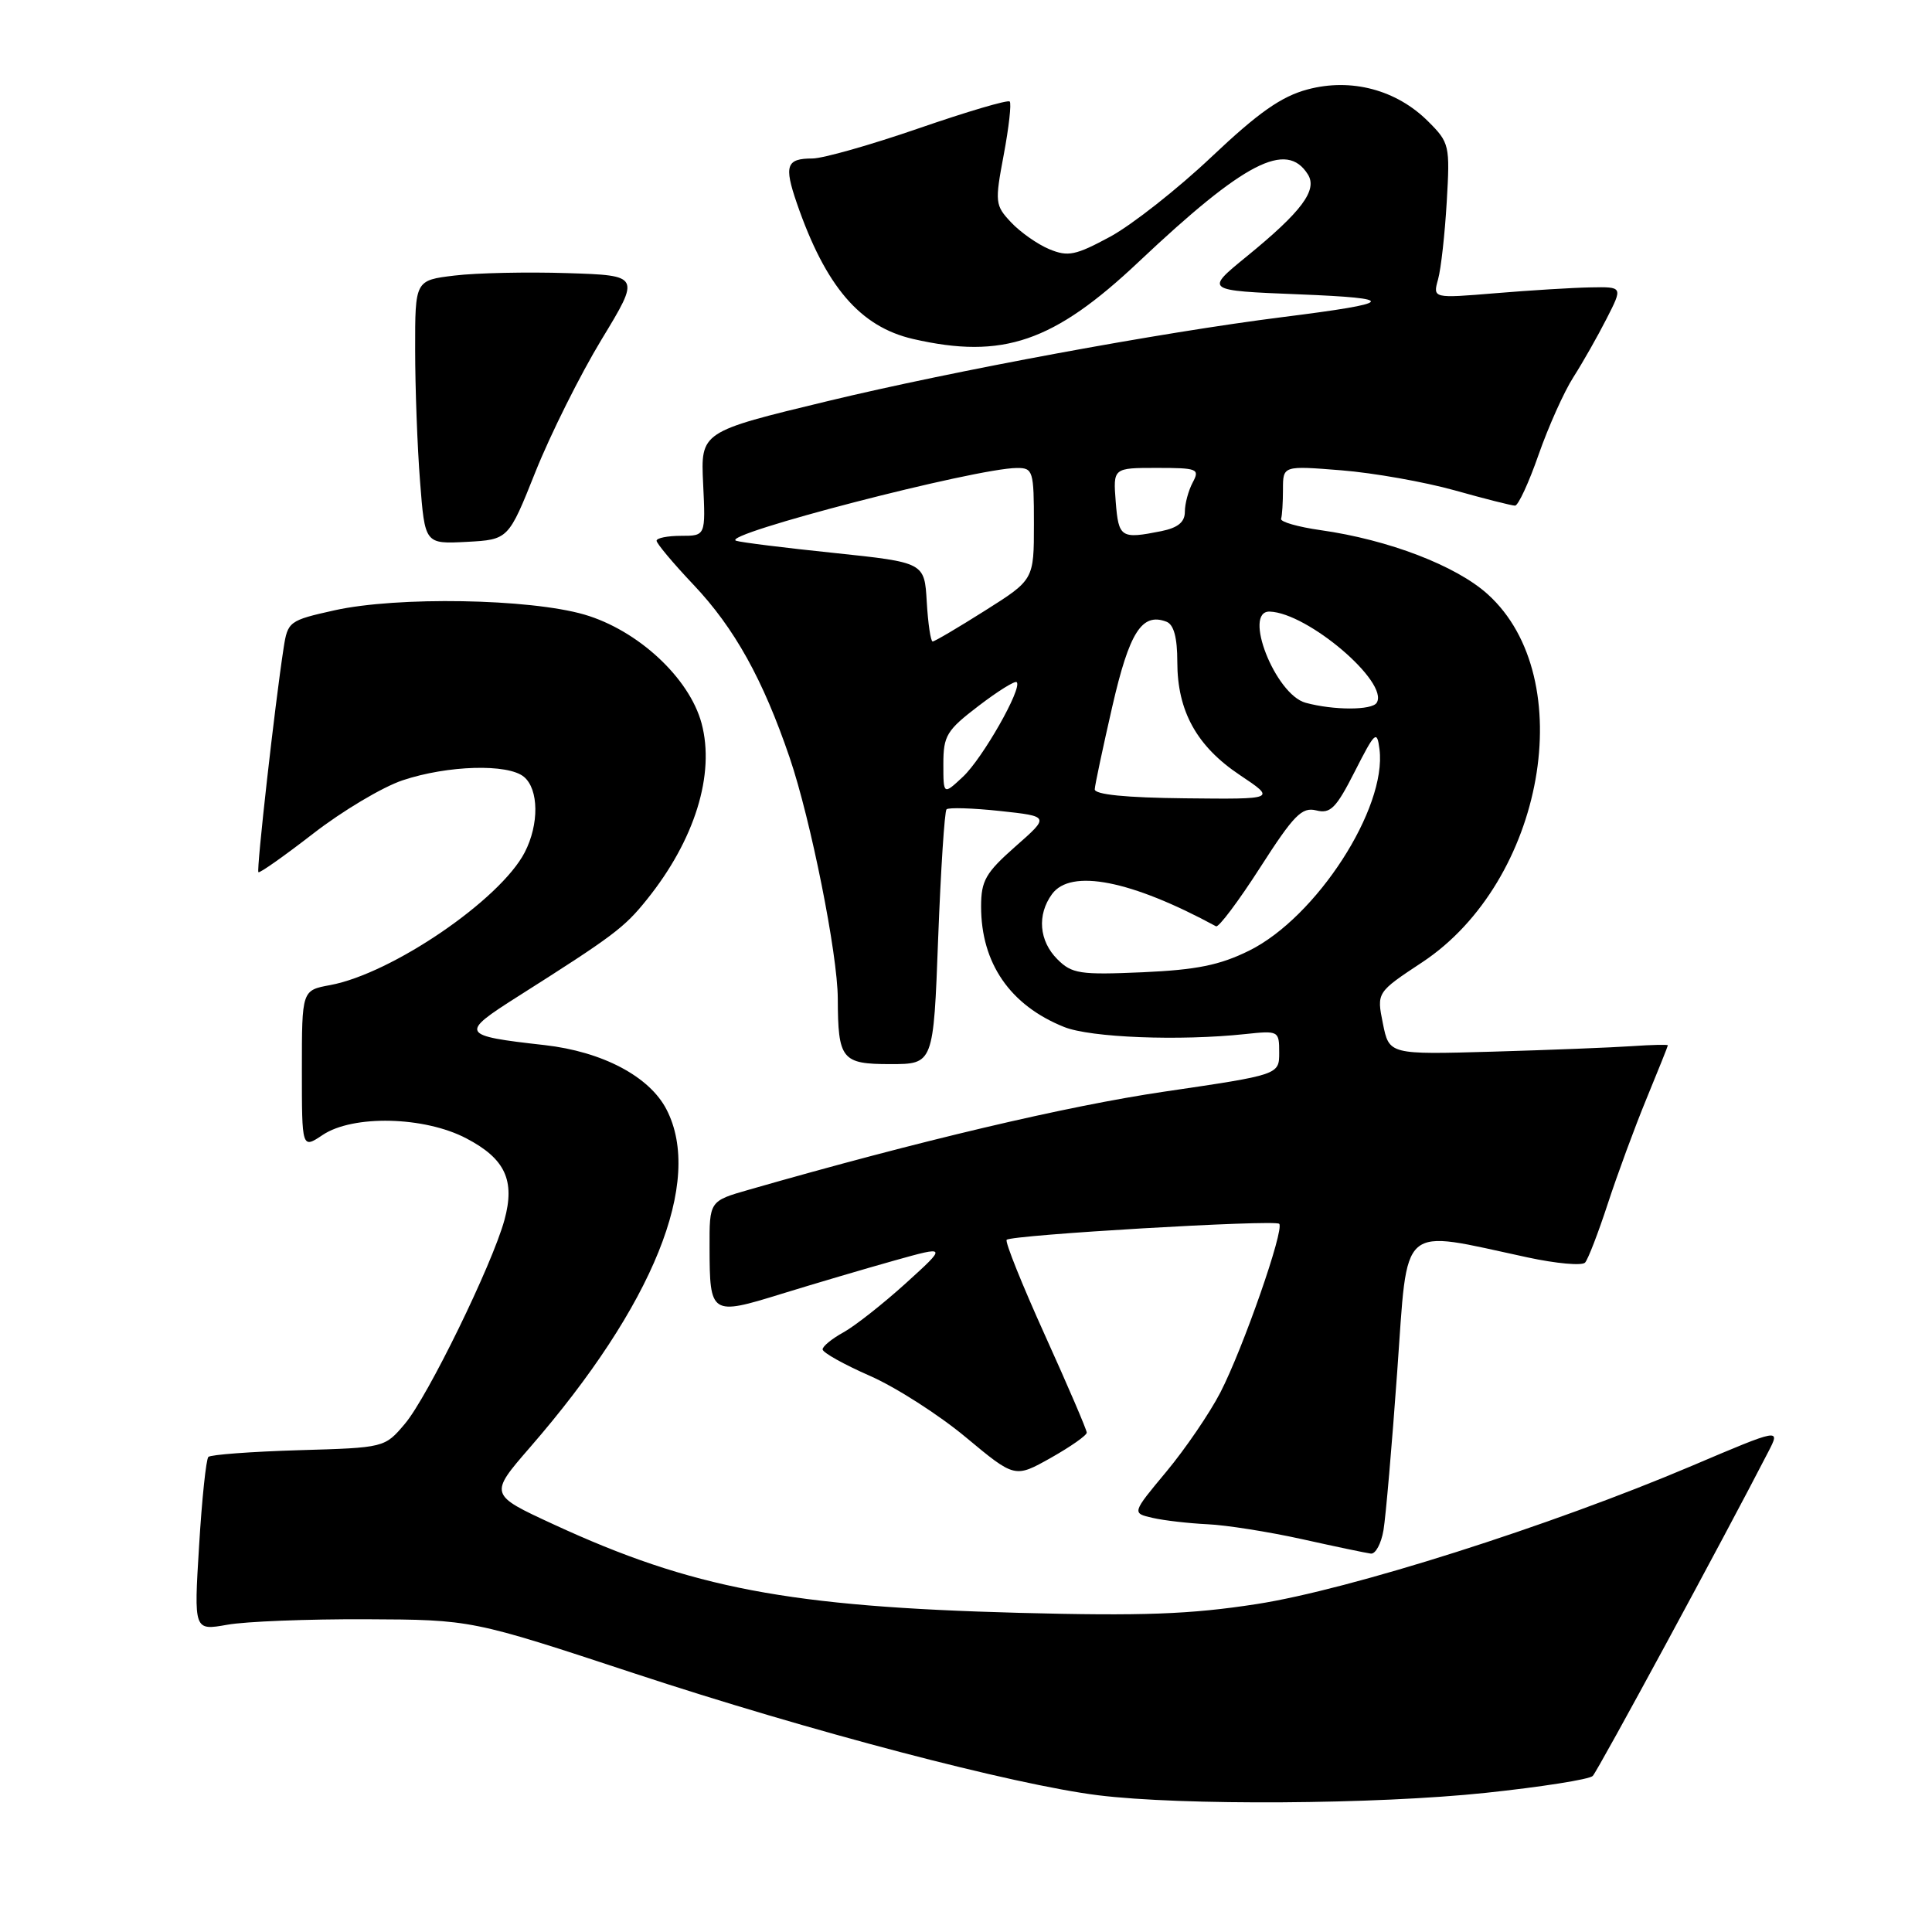 <?xml version="1.0" encoding="UTF-8" standalone="no"?>
<!DOCTYPE svg PUBLIC "-//W3C//DTD SVG 1.1//EN" "http://www.w3.org/Graphics/SVG/1.1/DTD/svg11.dtd" >
<svg xmlns="http://www.w3.org/2000/svg" xmlns:xlink="http://www.w3.org/1999/xlink" version="1.1" viewBox="0 0 256 256">
 <g >
 <path fill="currentColor"
d=" M 196.88 237.56 C 204.23 236.78 210.61 235.78 211.05 235.32 C 211.72 234.64 228.56 203.55 234.31 192.37 C 235.93 189.24 235.93 189.24 224.21 194.22 C 205.44 202.19 178.85 210.64 166.50 212.55 C 157.69 213.91 151.42 214.14 135.00 213.71 C 104.56 212.90 91.67 210.45 73.36 201.99 C 64.80 198.04 64.80 198.04 70.24 191.77 C 86.60 172.93 93.23 156.50 88.31 147.00 C 86.05 142.63 79.83 139.35 72.16 138.48 C 61.01 137.23 60.86 136.96 68.62 132.04 C 81.28 124.01 82.72 122.93 85.71 119.20 C 92.07 111.30 94.77 102.58 92.96 95.84 C 91.34 89.82 84.52 83.50 77.42 81.43 C 70.14 79.32 52.65 79.02 44.32 80.87 C 38.31 82.21 38.12 82.35 37.58 85.87 C 36.42 93.37 33.96 115.29 34.24 115.57 C 34.40 115.73 37.67 113.42 41.52 110.44 C 45.36 107.46 50.69 104.28 53.36 103.39 C 59.33 101.40 67.29 101.17 69.42 102.93 C 71.40 104.58 71.45 109.22 69.53 112.94 C 66.28 119.22 51.94 129.01 43.75 130.53 C 40.00 131.22 40.00 131.22 40.00 141.73 C 40.00 152.23 40.00 152.23 42.75 150.39 C 46.77 147.70 56.23 147.92 61.79 150.84 C 66.94 153.53 68.28 156.40 66.84 161.66 C 65.21 167.60 56.65 185.13 53.65 188.66 C 50.97 191.83 50.97 191.83 39.56 192.16 C 33.29 192.35 27.91 192.75 27.61 193.05 C 27.31 193.36 26.75 198.66 26.38 204.84 C 25.69 216.07 25.69 216.07 30.10 215.29 C 32.52 214.85 40.80 214.53 48.50 214.56 C 62.50 214.62 62.50 214.62 84.02 221.72 C 107.23 229.38 134.27 236.48 145.50 237.88 C 156.62 239.26 182.32 239.10 196.88 237.56 Z  M 183.32 202.75 C 183.62 200.96 184.44 191.50 185.14 181.72 C 186.59 161.71 185.20 162.92 202.40 166.61 C 206.20 167.43 209.63 167.74 210.03 167.30 C 210.43 166.86 211.78 163.35 213.04 159.50 C 214.30 155.65 216.60 149.40 218.16 145.61 C 219.72 141.82 221.00 138.63 221.00 138.51 C 221.00 138.39 218.86 138.44 216.25 138.62 C 213.64 138.80 205.33 139.13 197.78 139.35 C 184.07 139.74 184.07 139.74 183.24 135.62 C 182.41 131.50 182.41 131.50 188.46 127.50 C 204.62 116.80 209.42 89.84 197.13 78.74 C 192.95 74.96 183.99 71.52 175.00 70.25 C 171.97 69.82 169.61 69.14 169.75 68.74 C 169.89 68.33 170.00 66.58 170.00 64.85 C 170.00 61.70 170.00 61.70 177.75 62.32 C 182.01 62.66 188.76 63.86 192.74 64.97 C 196.72 66.09 200.32 67.00 200.75 67.00 C 201.17 67.00 202.58 63.96 203.87 60.25 C 205.17 56.54 207.24 51.91 208.48 49.98 C 209.72 48.04 211.70 44.55 212.88 42.23 C 215.04 38.00 215.04 38.00 210.77 38.08 C 208.42 38.12 202.75 38.47 198.18 38.85 C 189.85 39.54 189.85 39.54 190.55 37.02 C 190.94 35.63 191.45 31.01 191.70 26.75 C 192.14 19.26 192.06 18.90 189.24 16.09 C 185.05 11.90 179.05 10.30 173.26 11.85 C 169.78 12.78 166.75 14.91 160.53 20.79 C 156.05 25.03 150.01 29.78 147.13 31.35 C 142.52 33.84 141.53 34.05 139.04 33.02 C 137.48 32.37 135.20 30.77 133.98 29.47 C 131.85 27.21 131.81 26.82 133.00 20.51 C 133.68 16.88 134.04 13.70 133.79 13.45 C 133.53 13.20 128.12 14.80 121.75 17.00 C 115.38 19.20 109.04 21.00 107.65 21.00 C 104.19 21.00 103.87 21.94 105.58 26.91 C 109.39 37.96 113.96 43.30 121.00 44.92 C 132.87 47.64 139.61 45.34 150.91 34.67 C 164.89 21.48 170.47 18.59 173.30 23.11 C 174.61 25.19 172.48 28.04 165.17 34.00 C 159.65 38.50 159.65 38.50 172.08 39.00 C 185.36 39.53 184.95 40.13 170.00 42.01 C 153.86 44.04 126.44 49.11 109.67 53.15 C 92.84 57.21 92.84 57.21 93.17 64.11 C 93.50 71.00 93.50 71.00 90.25 71.00 C 88.46 71.00 87.00 71.29 87.00 71.65 C 87.00 72.01 89.20 74.64 91.90 77.49 C 97.33 83.23 101.10 90.02 104.64 100.41 C 107.44 108.65 110.99 126.42 111.01 132.30 C 111.04 140.39 111.53 141.00 117.96 141.00 C 123.69 141.00 123.69 141.00 124.31 124.36 C 124.66 115.21 125.16 107.51 125.42 107.24 C 125.69 106.98 128.87 107.07 132.50 107.46 C 139.09 108.17 139.09 108.17 134.54 112.17 C 130.60 115.65 130.00 116.69 130.00 120.12 C 130.00 127.63 133.84 133.21 141.00 136.08 C 144.49 137.49 156.31 137.95 165.00 137.02 C 169.42 136.55 169.50 136.59 169.50 139.47 C 169.50 142.41 169.50 142.41 154.26 144.65 C 141.33 146.56 121.86 151.15 99.25 157.64 C 94.00 159.14 94.00 159.14 94.02 165.32 C 94.04 174.23 94.20 174.34 103.53 171.45 C 107.91 170.10 114.65 168.11 118.50 167.03 C 125.50 165.07 125.50 165.07 120.00 170.06 C 116.97 172.80 113.26 175.72 111.75 176.55 C 110.24 177.38 109.00 178.39 109.00 178.80 C 109.00 179.22 111.81 180.79 115.25 182.30 C 118.69 183.81 124.42 187.48 127.98 190.45 C 134.47 195.85 134.47 195.85 139.23 193.18 C 141.85 191.70 144.00 190.20 144.00 189.83 C 144.00 189.46 141.51 183.66 138.47 176.94 C 135.43 170.22 133.14 164.52 133.39 164.28 C 134.04 163.63 168.92 161.58 169.50 162.16 C 170.22 162.89 164.71 178.68 161.71 184.50 C 160.29 187.25 157.07 191.97 154.55 195.00 C 149.97 200.50 149.97 200.50 152.74 201.13 C 154.26 201.48 157.53 201.85 160.00 201.97 C 162.47 202.08 168.10 202.97 172.50 203.94 C 176.90 204.92 181.01 205.78 181.64 205.86 C 182.26 205.94 183.02 204.54 183.32 202.75 Z  M 70.96 62.50 C 72.94 57.55 76.87 49.67 79.70 45.00 C 84.86 36.50 84.86 36.50 75.18 36.19 C 69.86 36.02 63.14 36.16 60.25 36.51 C 55.00 37.14 55.00 37.14 55.01 46.32 C 55.01 51.37 55.30 59.23 55.66 63.80 C 56.30 72.09 56.30 72.09 61.84 71.80 C 67.37 71.50 67.37 71.50 70.96 62.50 Z  M 140.11 127.11 C 137.68 124.68 137.39 121.22 139.40 118.47 C 141.89 115.07 149.88 116.64 161.13 122.74 C 161.47 122.93 164.10 119.43 166.97 114.96 C 171.43 108.01 172.50 106.91 174.40 107.38 C 176.29 107.86 177.04 107.10 179.52 102.22 C 182.21 96.93 182.46 96.71 182.79 99.28 C 183.78 107.10 174.43 121.55 165.53 125.96 C 161.63 127.89 158.56 128.51 151.39 128.83 C 143.10 129.19 142.03 129.03 140.11 127.11 Z  M 145.06 104.58 C 145.09 103.98 146.14 99.06 147.38 93.64 C 149.65 83.74 151.31 81.14 154.56 82.38 C 155.54 82.76 156.00 84.48 156.00 87.72 C 156.00 94.23 158.58 98.89 164.29 102.70 C 169.09 105.91 169.09 105.91 157.04 105.78 C 149.15 105.70 145.02 105.28 145.06 104.58 Z  M 125.00 101.22 C 125.00 97.48 125.44 96.76 129.66 93.54 C 132.22 91.58 134.50 90.16 134.72 90.39 C 135.50 91.17 130.19 100.50 127.60 102.92 C 125.00 105.35 125.00 105.35 125.00 101.22 Z  M 173.00 93.12 C 168.98 92.03 164.62 80.92 168.25 81.04 C 173.29 81.21 184.09 90.42 182.42 93.12 C 181.80 94.13 176.70 94.13 173.00 93.12 Z  M 122.80 79.76 C 122.50 74.53 122.50 74.53 110.53 73.27 C 103.95 72.59 98.10 71.86 97.53 71.65 C 95.29 70.85 129.32 62.03 134.75 62.01 C 136.88 62.00 137.00 62.39 137.00 69.41 C 137.00 76.82 137.00 76.82 130.52 80.91 C 126.96 83.16 123.84 85.00 123.58 85.00 C 123.32 85.00 122.97 82.64 122.80 79.76 Z  M 147.84 66.50 C 147.49 62.00 147.49 62.00 153.28 62.00 C 158.69 62.00 159.00 62.13 158.04 63.93 C 157.47 65.00 157.00 66.74 157.00 67.81 C 157.00 69.18 156.09 69.93 153.88 70.38 C 148.52 71.45 148.22 71.25 147.84 66.50 Z "/>
</g>
</svg>
